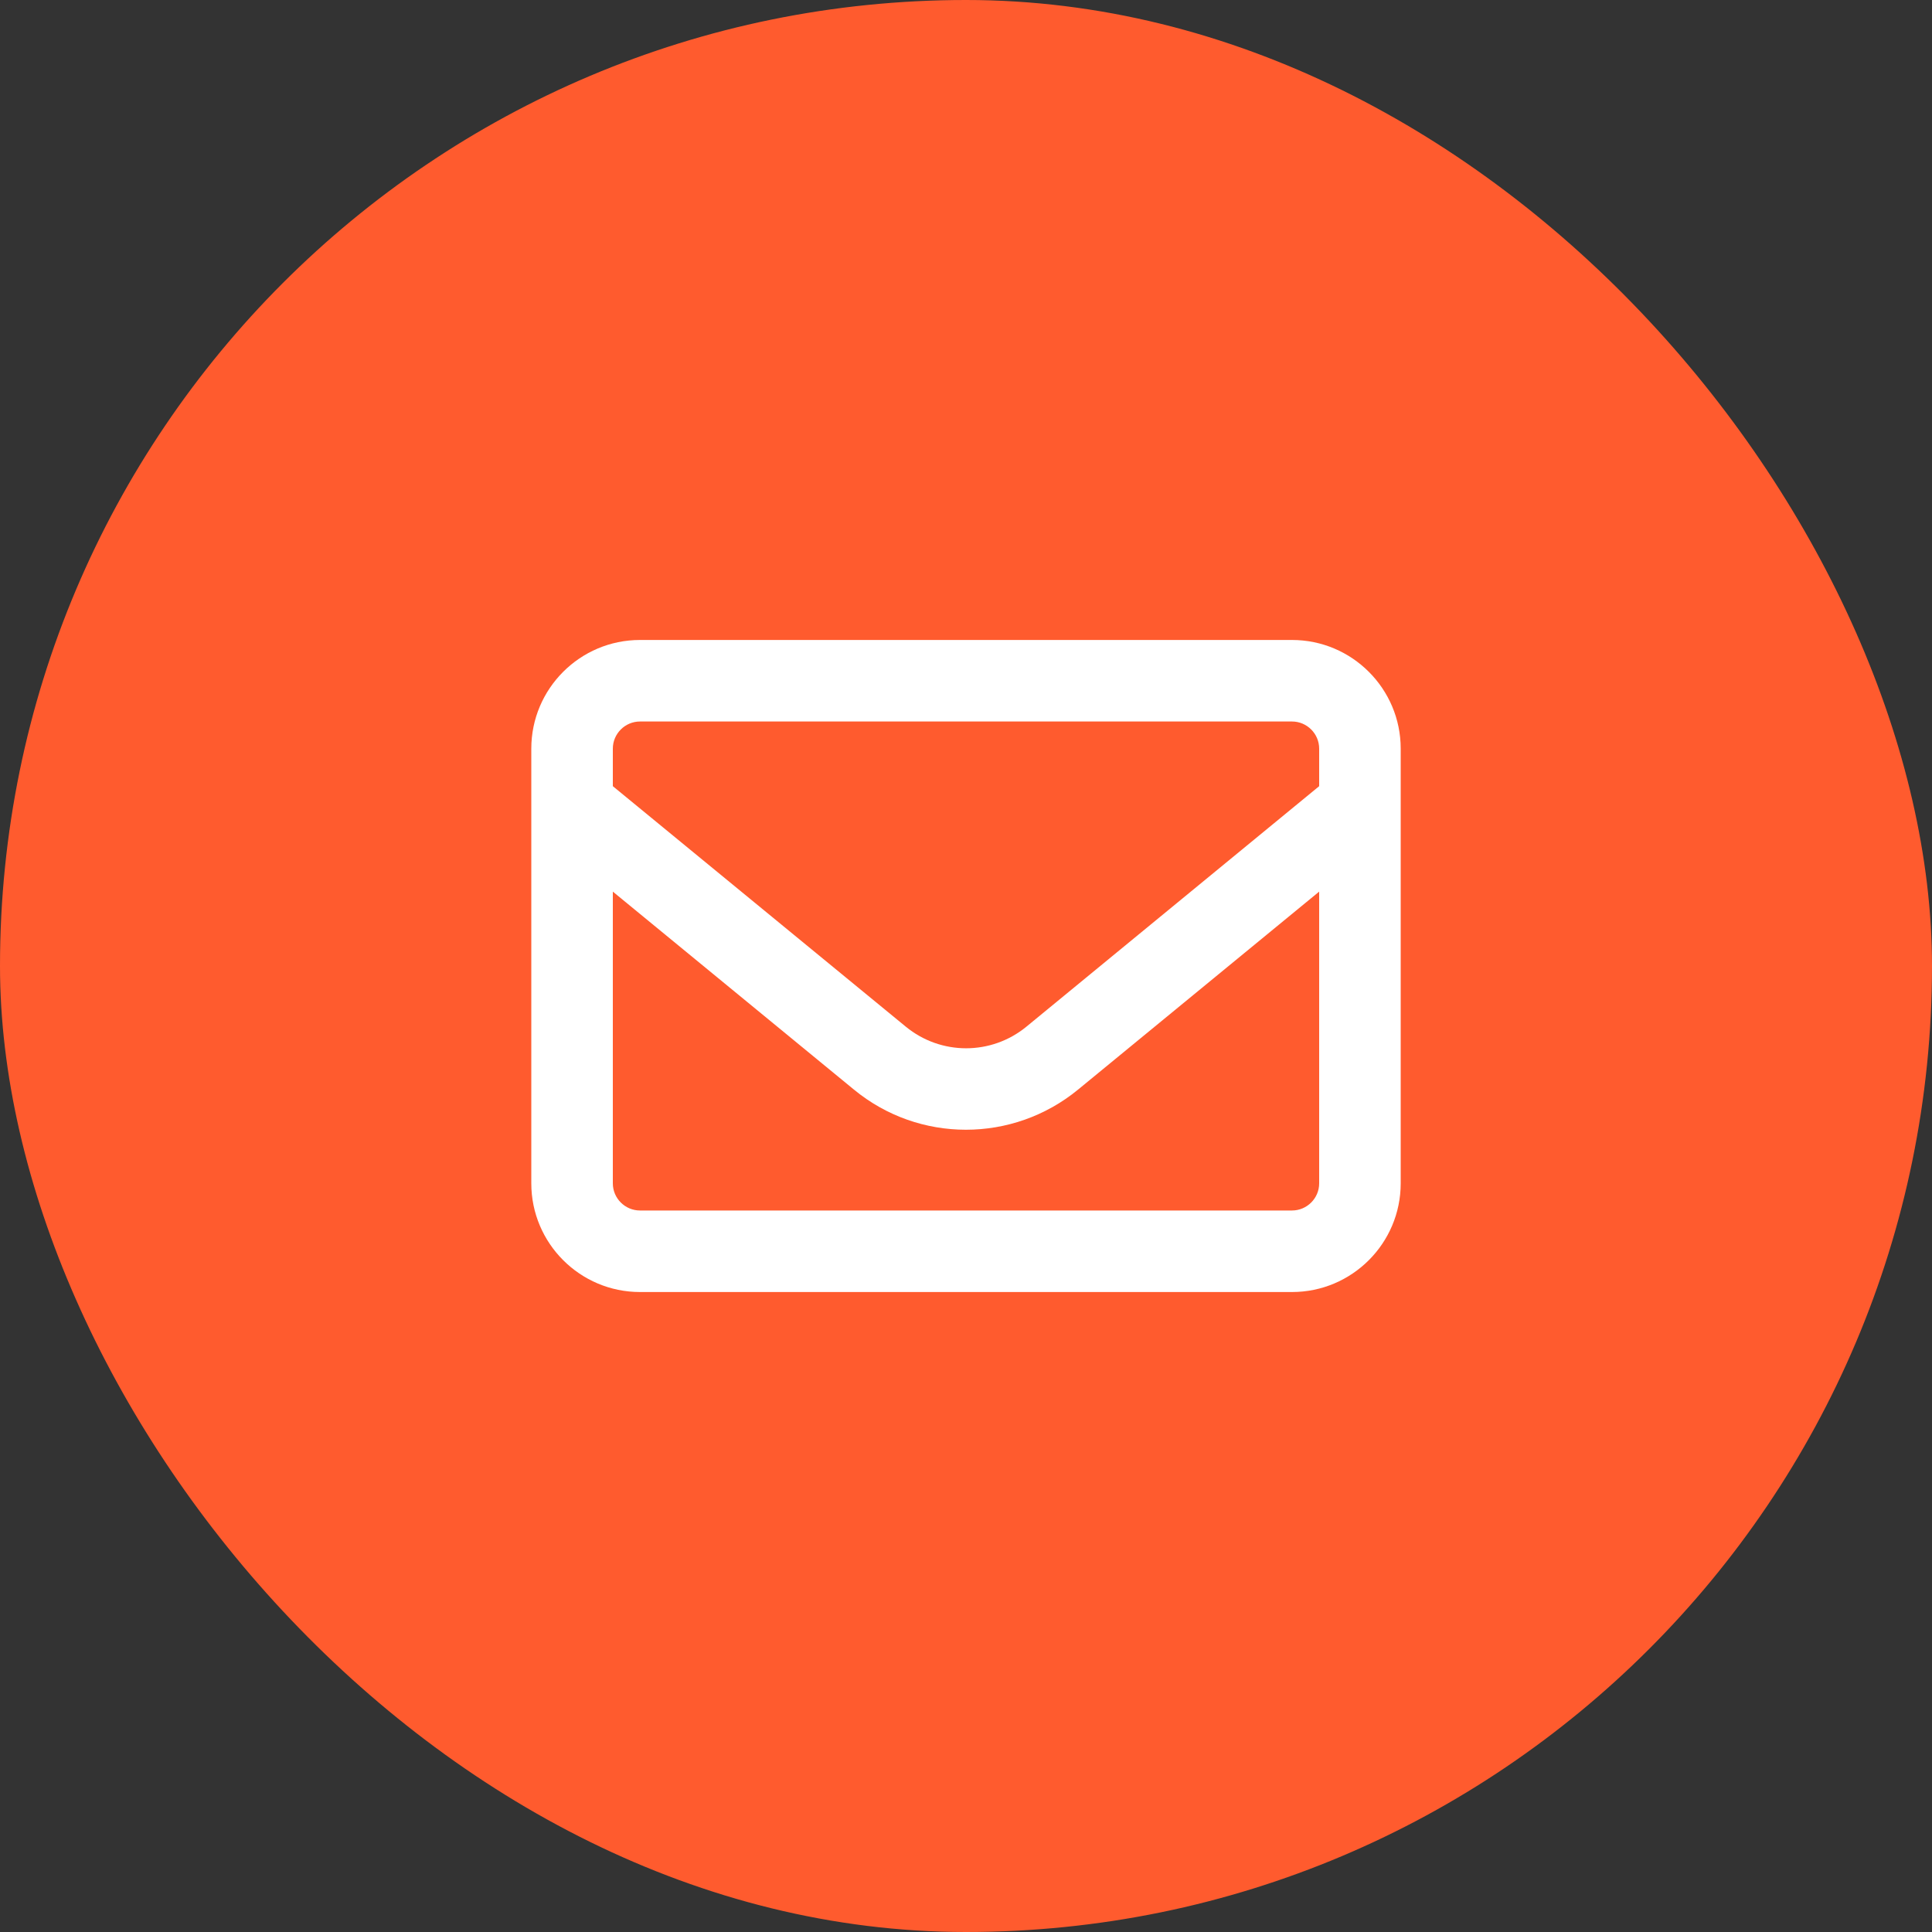 <svg width="40" height="40" viewBox="0 0 40 40" fill="none" xmlns="http://www.w3.org/2000/svg">
<rect x="0" y="0" width="40" height="40" fill="#333333" stroke="none"/>
<rect width="40" height="40" rx="20" fill="#FF5B2E"/>
<path d="M13.25 14.938C12.941 14.938 12.688 15.191 12.688 15.5V16.277L18.752 21.255C19.48 21.853 20.524 21.853 21.252 21.255L27.312 16.277V15.5C27.312 15.191 27.059 14.938 26.75 14.938H13.25ZM12.688 18.46V24.5C12.688 24.809 12.941 25.062 13.25 25.062H26.75C27.059 25.062 27.312 24.809 27.312 24.5V18.46L22.32 22.559C20.97 23.667 19.026 23.667 17.68 22.559L12.688 18.46ZM11 15.5C11 14.259 12.009 13.25 13.25 13.25H26.75C27.991 13.25 29 14.259 29 15.5V24.5C29 25.741 27.991 26.75 26.75 26.75H13.25C12.009 26.75 11 25.741 11 24.5V15.5Z" fill="white"/>
</svg>
